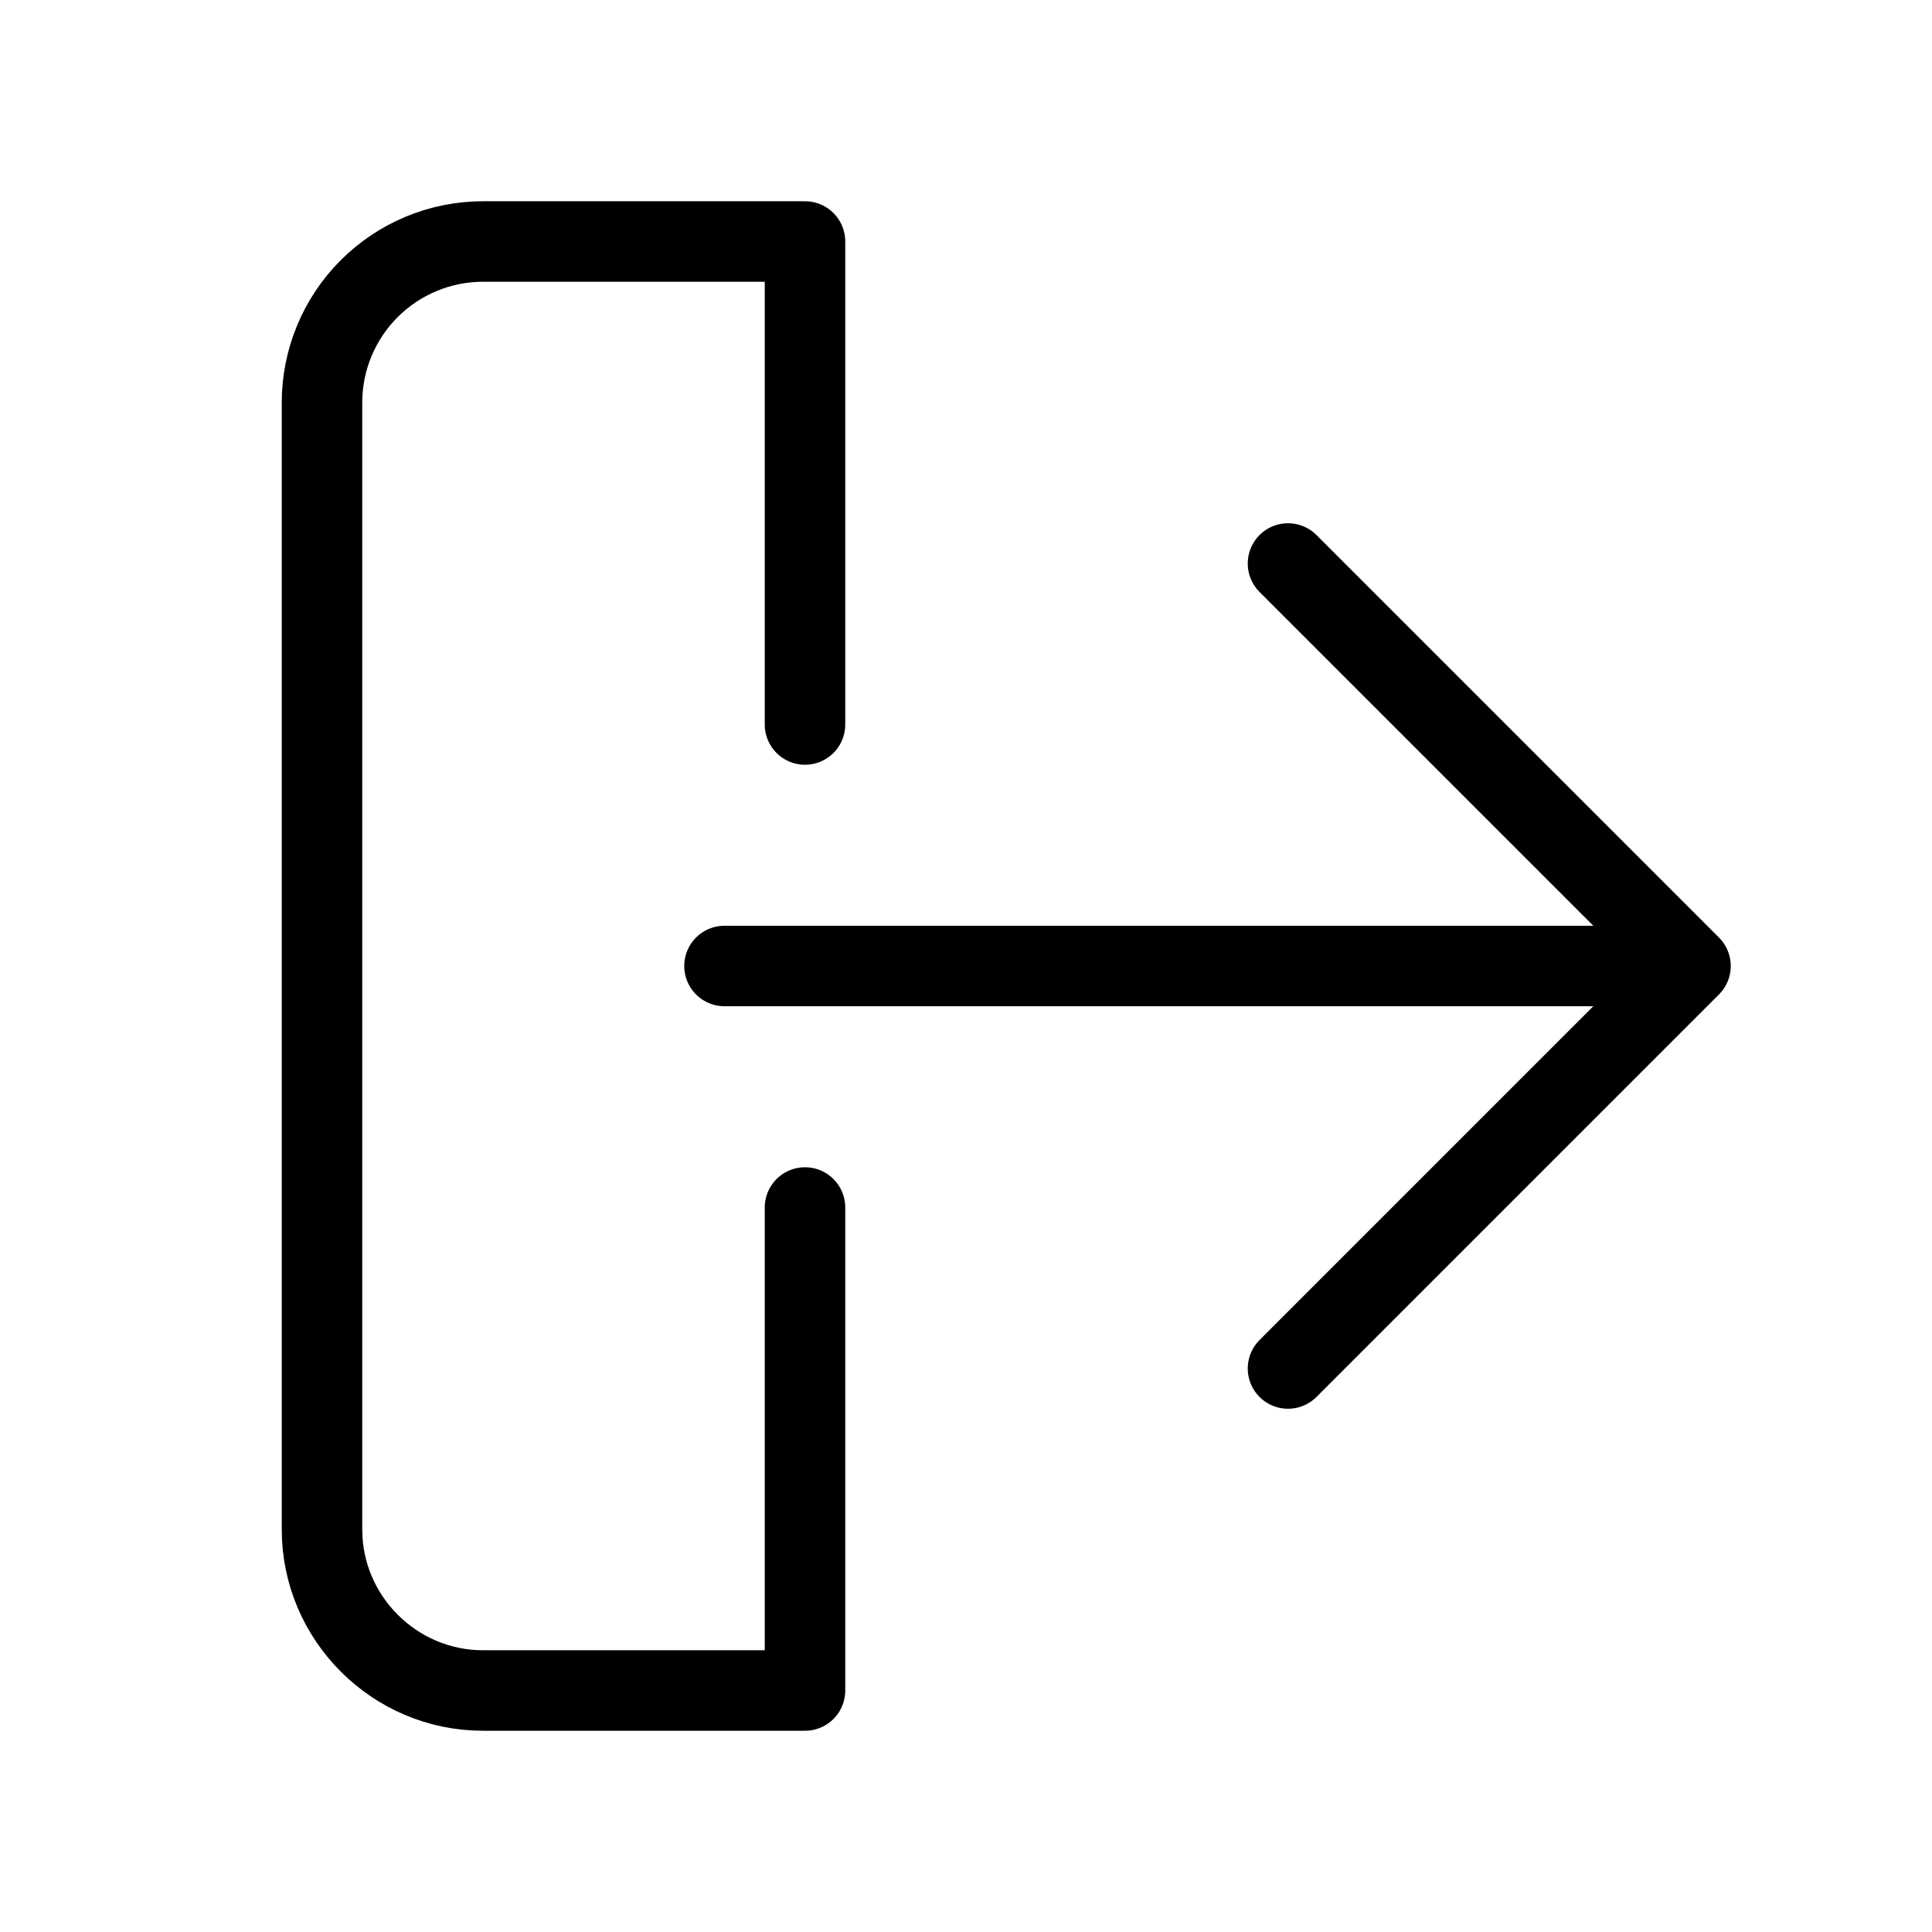 <svg width="24" height="24" viewBox="0 0 24 24" fill="none" xmlns="http://www.w3.org/2000/svg">
<path d="M16 17L21 12L16 7M19.8 12H9M10 9V3H6C5.47 3 4.961 3.211 4.586 3.586C4.211 3.961 4 4.47 4 5V19C4 20.1 4.9 21 6 21H10V15" stroke="black" stroke-linecap="round" stroke-linejoin="round"/>
</svg>

